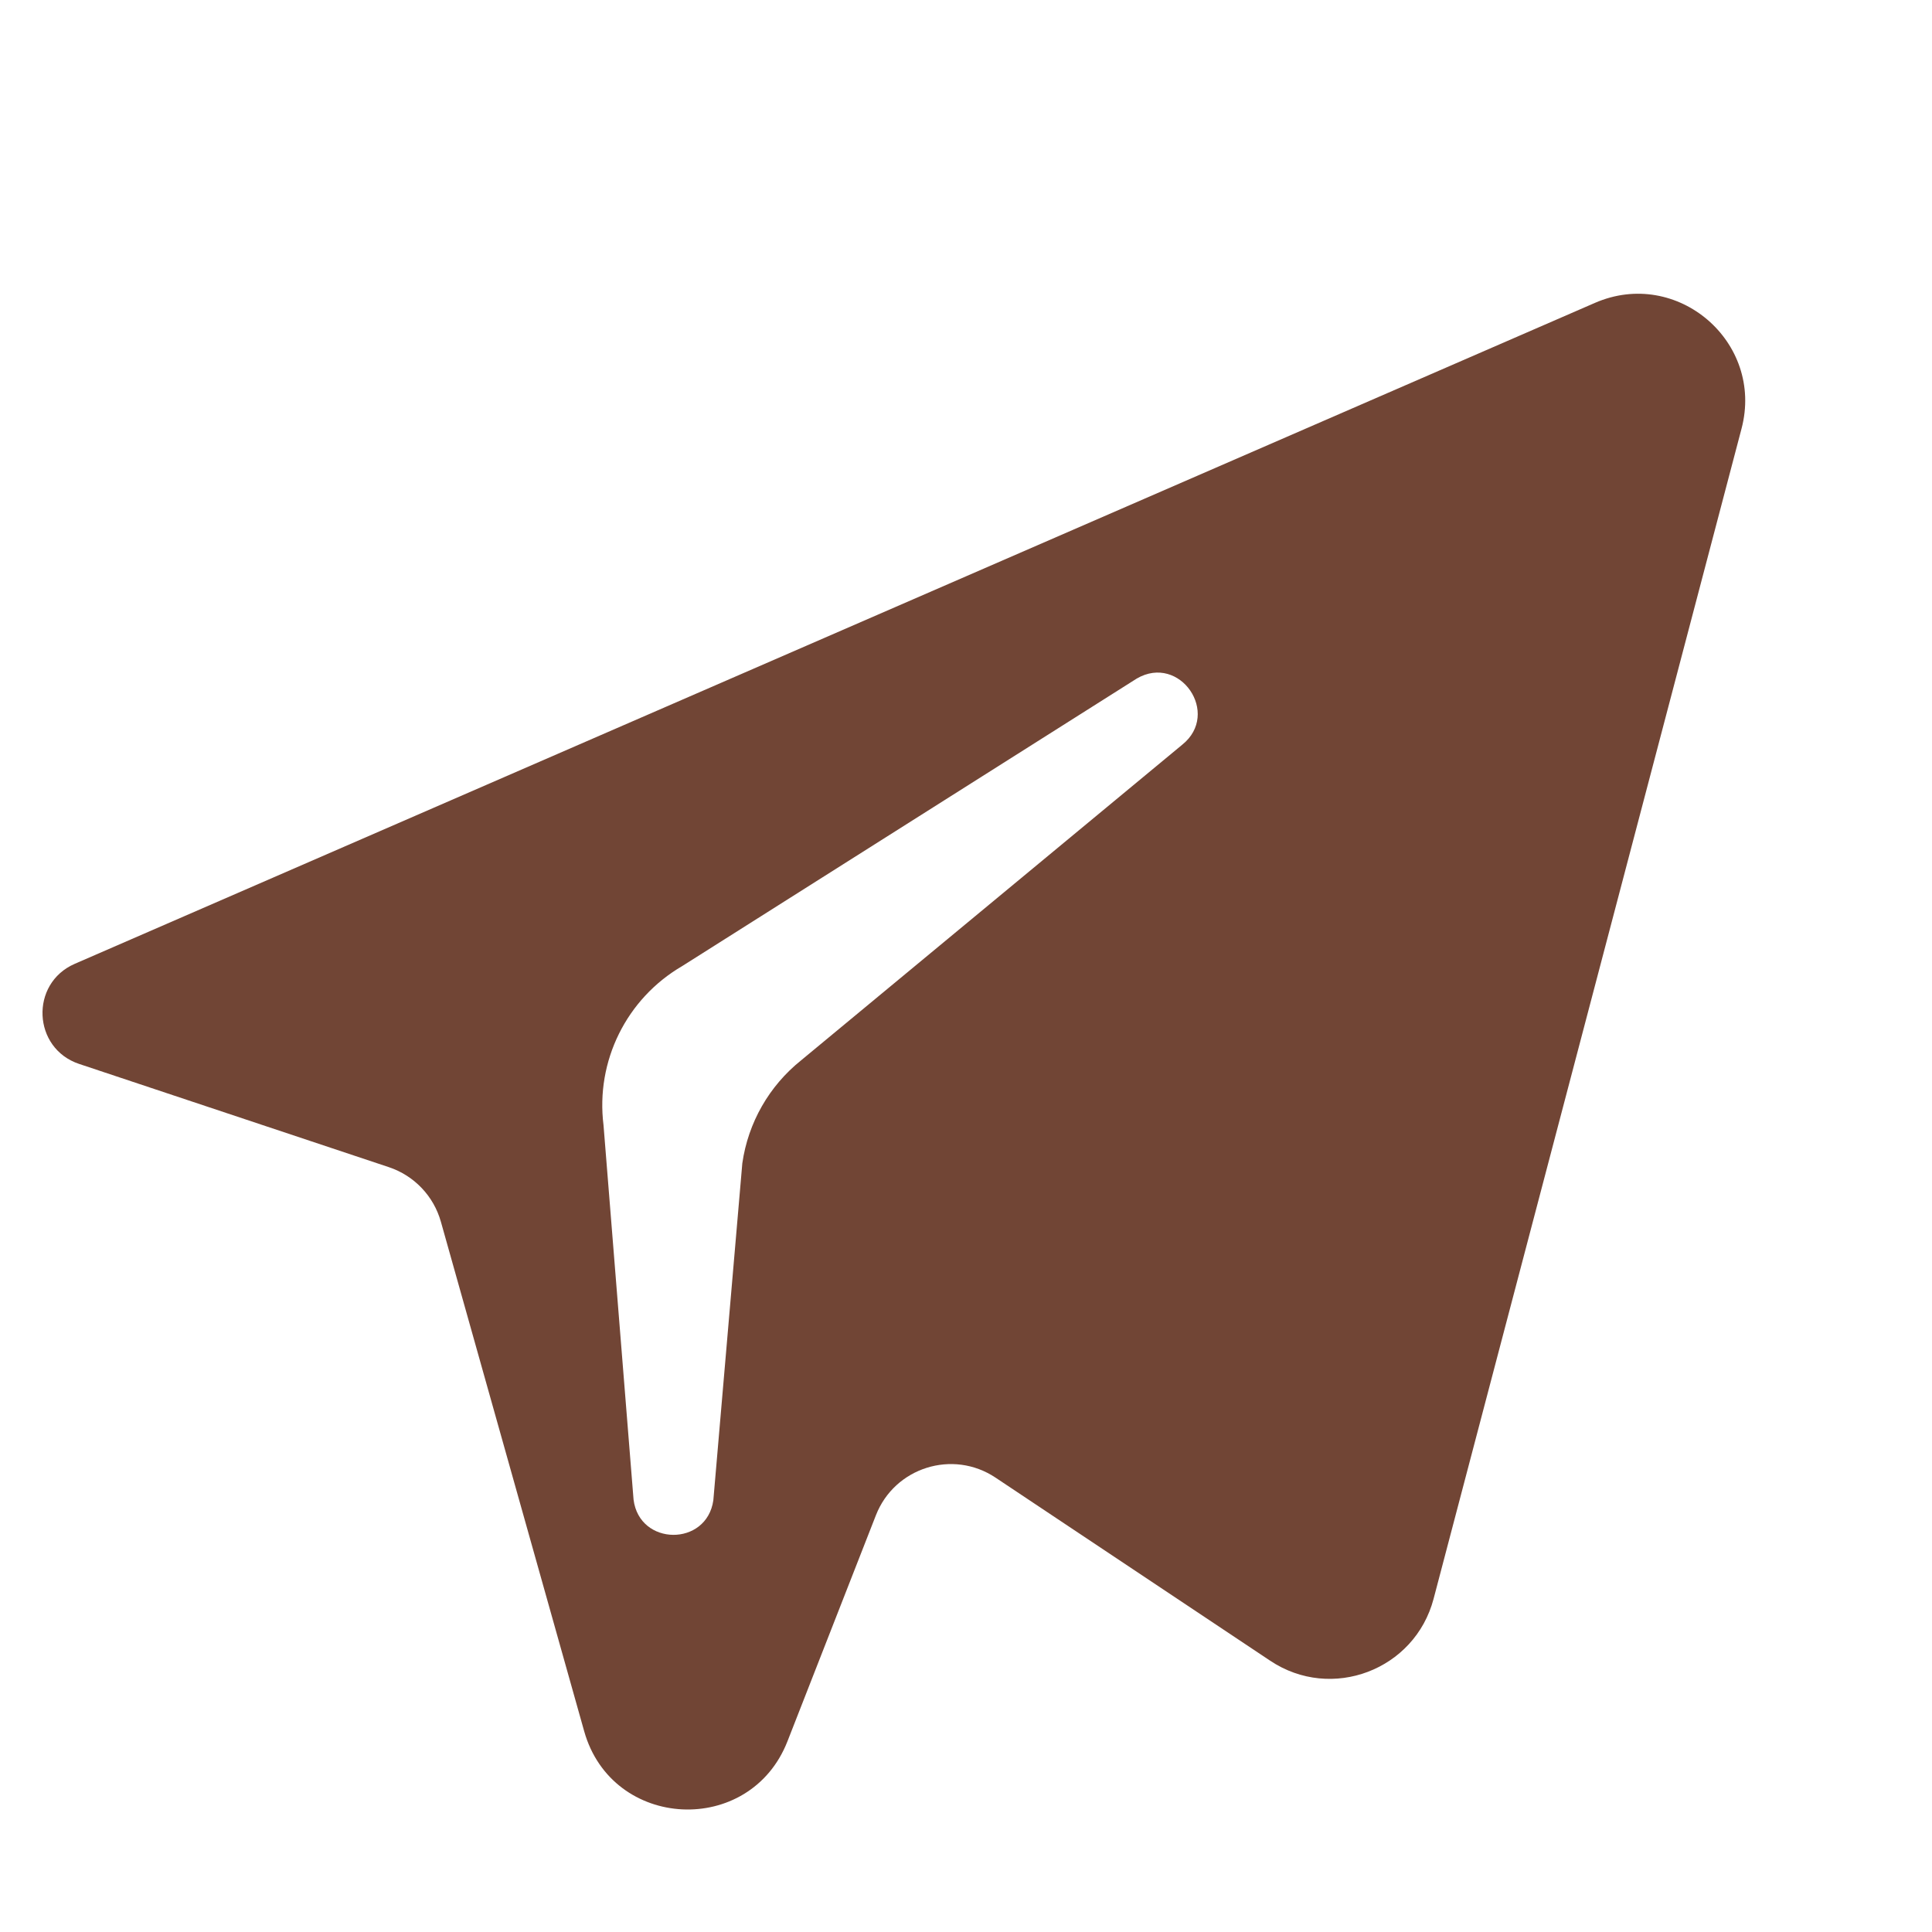 <svg width="108" height="108" viewBox="0 0 108 108" fill="none" xmlns="http://www.w3.org/2000/svg">
<g filter="url(#filter0_i)">
<path fill-rule="evenodd" clip-rule="evenodd" d="M4.18 50.878L89.158 13.931C93.753 11.934 98.628 16.115 97.353 20.961L80.139 86.373C79.091 90.356 74.434 92.123 71.008 89.838L55.65 79.6C53.261 78.007 50.01 79.03 48.964 81.704L44.02 94.339C41.922 99.698 34.214 99.317 32.656 93.777L24.646 65.296C24.242 63.86 23.152 62.717 21.737 62.245L4.427 56.476C1.817 55.606 1.657 51.975 4.18 50.878ZM44.783 56.273C42.995 57.704 41.82 59.762 41.496 62.028L39.876 80.867C39.505 83.466 35.742 83.433 35.416 80.828L33.737 59.896C33.29 56.32 35.02 52.822 38.133 51.006L63.545 34.932C65.953 33.527 68.261 36.891 66.085 38.632L44.783 56.273Z" fill="#714535"/>
</g>
<defs>
<filter id="filter0_i" x="2.376" y="13.421" width="95.183" height="87.732" filterUnits="userSpaceOnUse" color-interpolation-filters="sRGB">
<feFlood flood-opacity="0" result="BackgroundImageFix"/>
<feBlend mode="normal" in="SourceGraphic" in2="BackgroundImageFix" result="shape"/>
<feColorMatrix in="SourceAlpha" type="matrix" values="0 0 0 0 0 0 0 0 0 0 0 0 0 0 0 0 0 0 127 0" result="hardAlpha"/>
<feOffset dy="3"/>
<feGaussianBlur stdDeviation="3"/>
<feComposite in2="hardAlpha" operator="arithmetic" k2="-1" k3="1"/>
<feColorMatrix type="matrix" values="0 0 0 0 0 0 0 0 0 0 0 0 0 0 0 0 0 0 0.16 0"/>
<feBlend mode="normal" in2="shape" result="effect1_innerShadow"/>
</filter>
</defs>
</svg>
